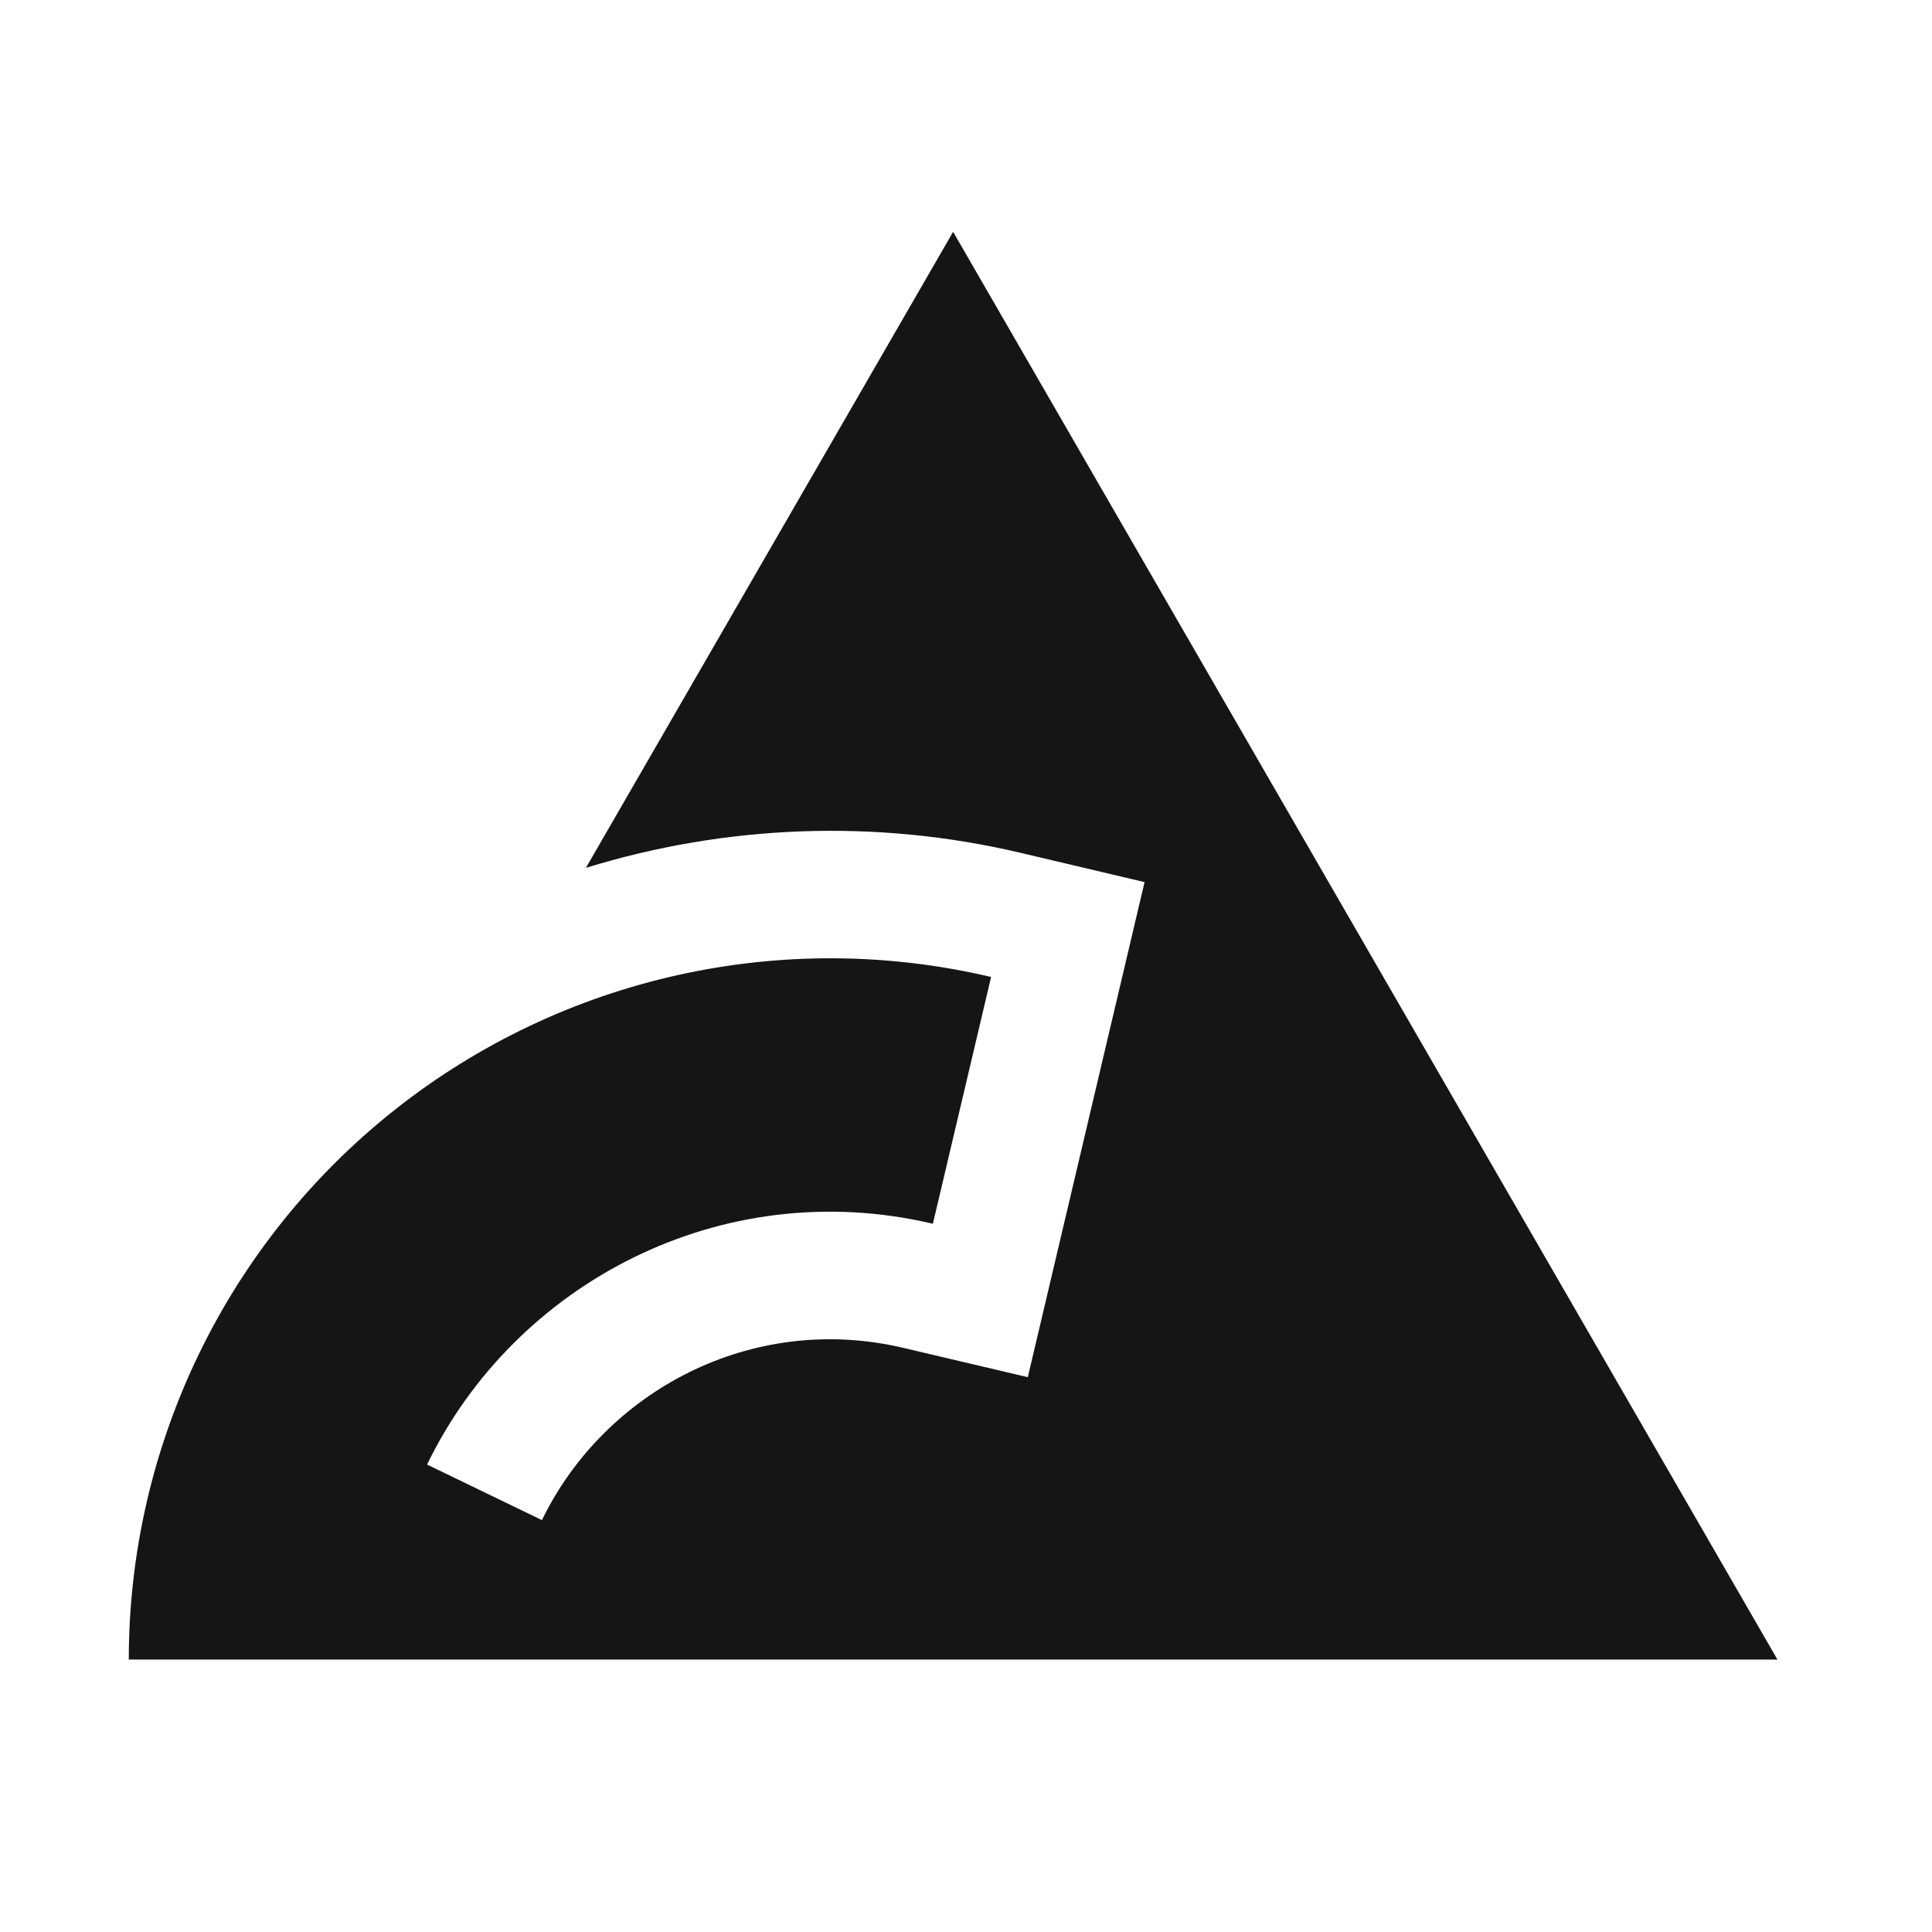 <?xml version="1.0" encoding="utf-8"?>
<svg width="80" height="80" version="1.0" xmlns="http://www.w3.org/2000/svg">
<path id="background" d="M80 0H0V80H80V0Z" fill="none" />
<path id="emblem" d="M39.467 9.6L24.261 35.936C30.031 34.157 36.238 33.894 42.255 35.313L47.394 36.526L42.559 57.027L37.412 55.814C31.088 54.322 25.009 57.644 22.441 62.945L17.684 60.644C21.314 53.146 29.869 48.606 38.629 50.673L41.039 40.455C32.406 38.42 23.307 40.446 16.351 45.952C9.396 51.456 5.333 59.848 5.333 68.719L73.6 68.719L39.467 9.6Z" fill="#151515" />
</svg>
